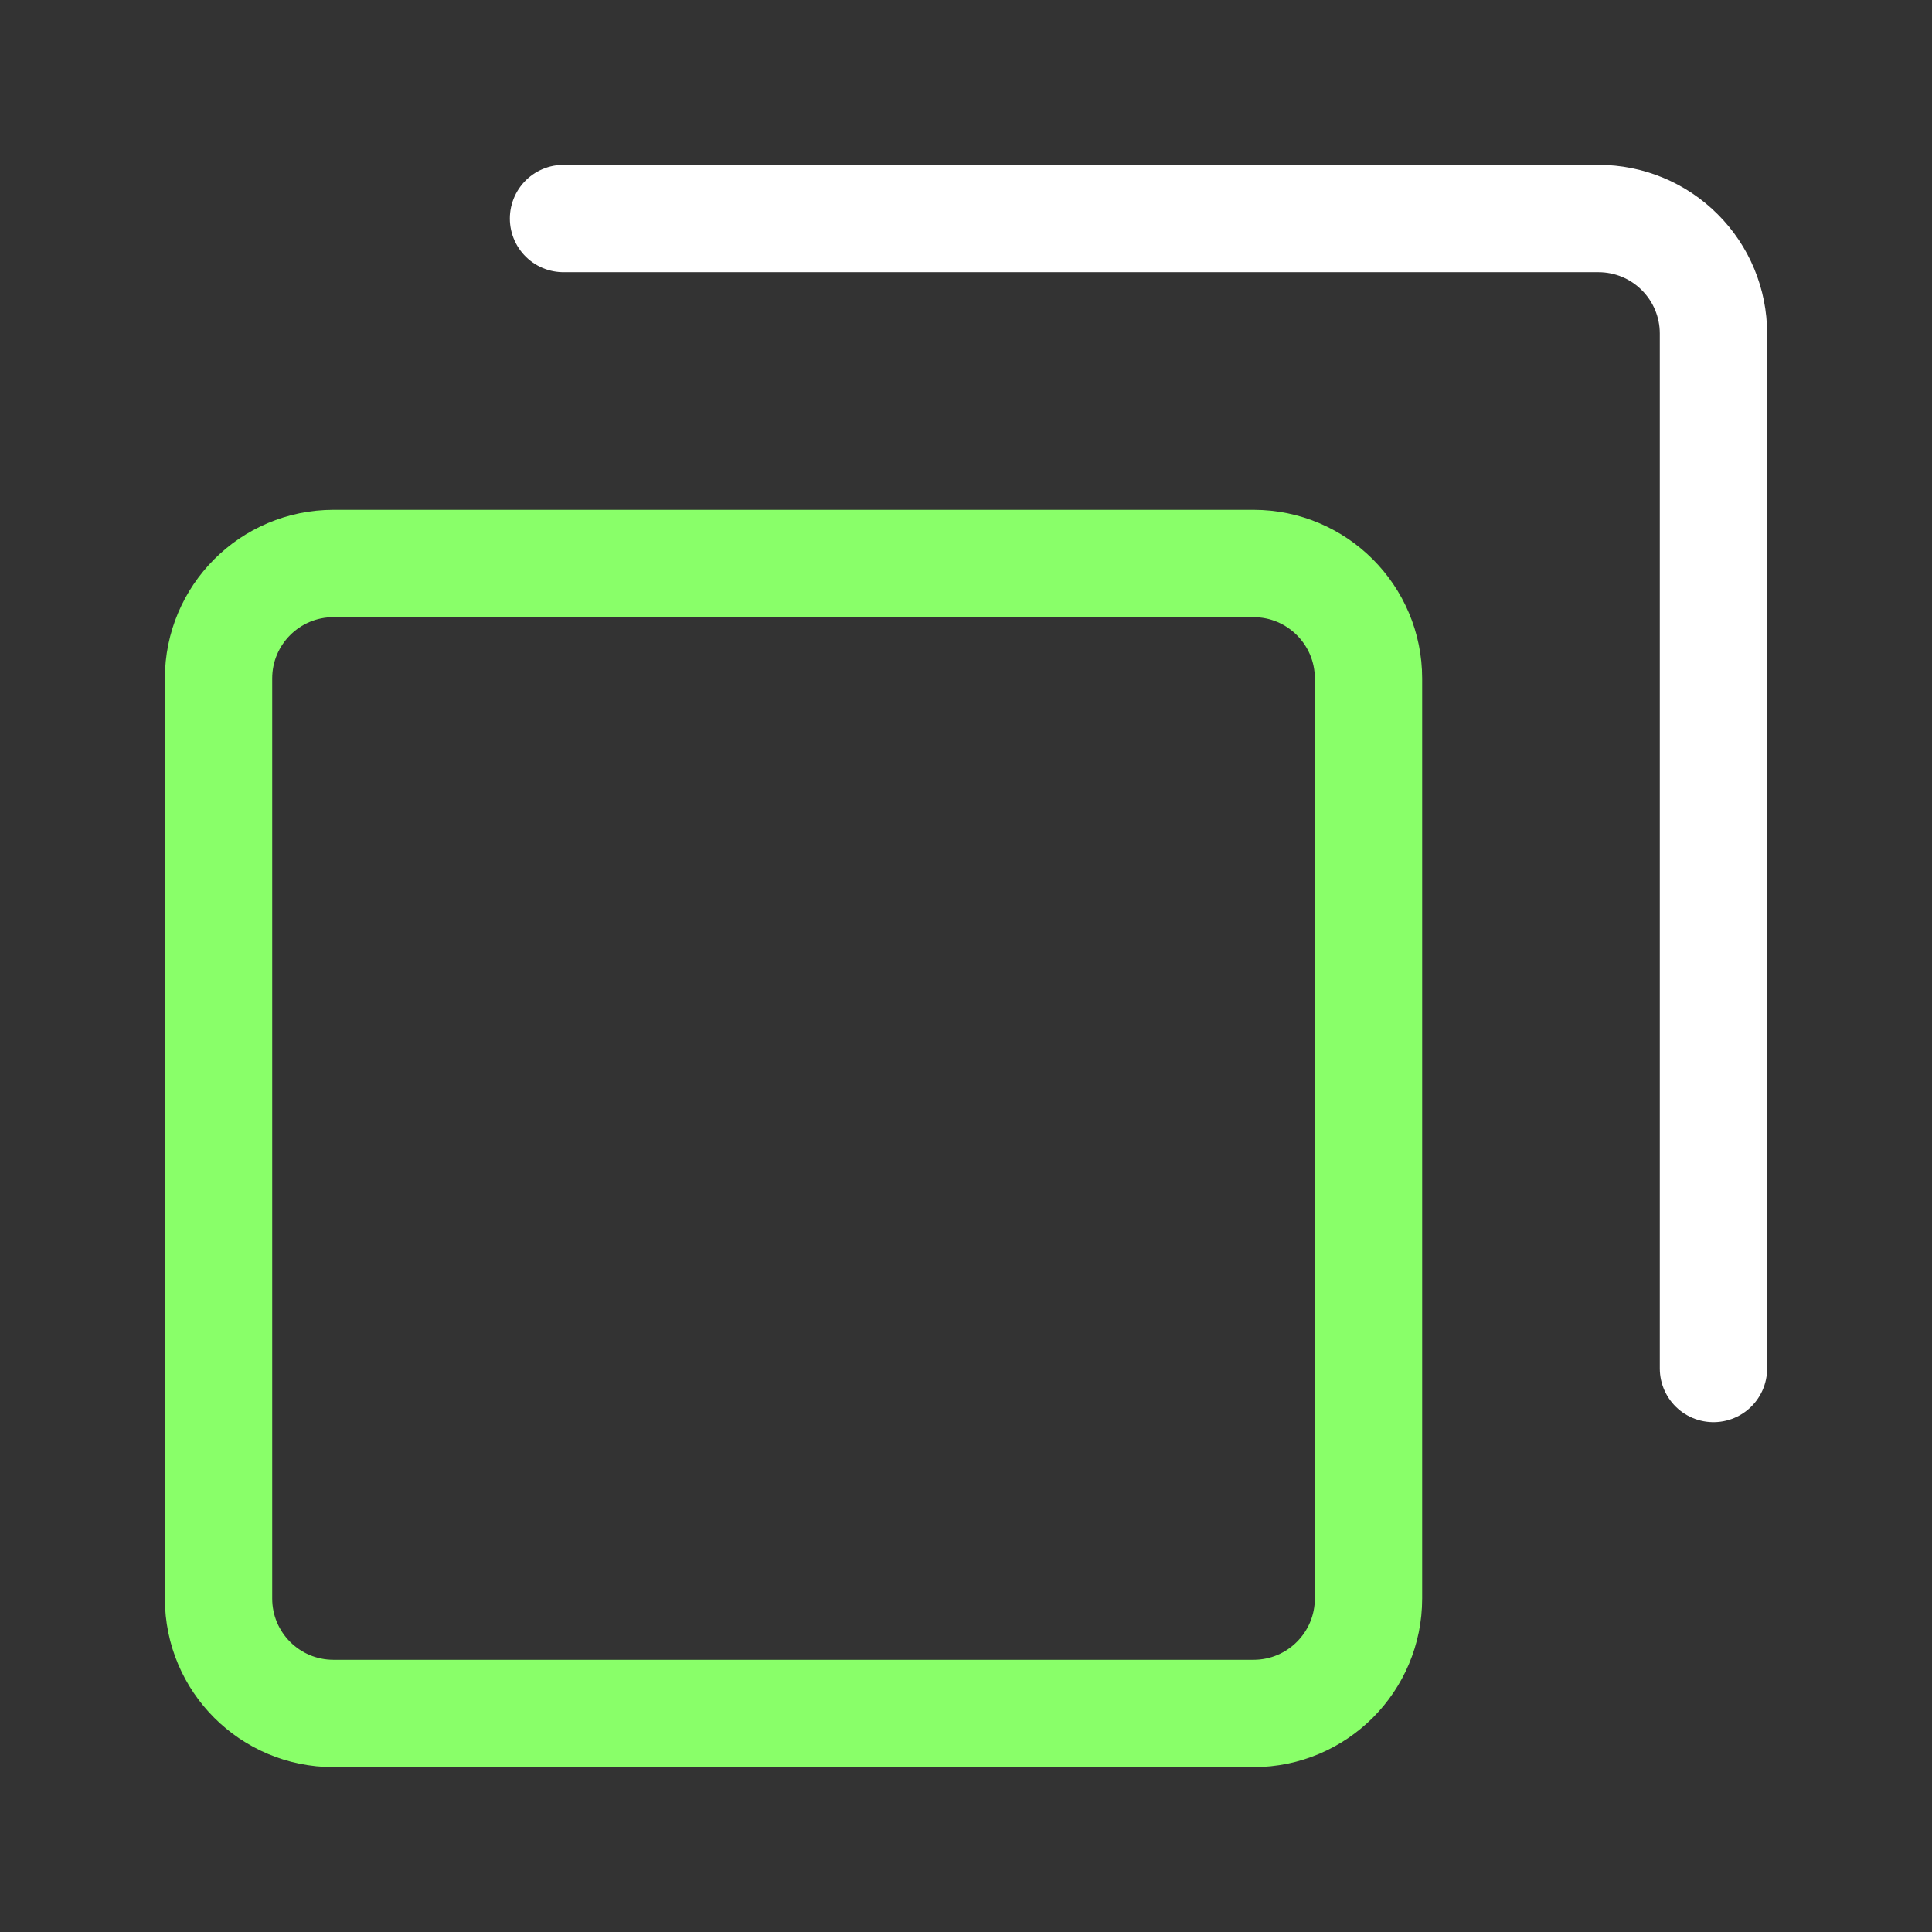 <svg width="18" height="18" viewBox="0 0 18 18" fill="none" xmlns="http://www.w3.org/2000/svg">
<rect x="0" y="0" width="18" height="18" fill="#333333" stroke="none"/>
<g id="add-layer-2--layer-add-design-plus-layers-square-box">
<path id="Vector" d="M11.679 5.25H3.107C2.515 5.25 2.036 5.73 2.036 6.321V14.893C2.036 15.485 2.515 15.964 3.107 15.964H11.679C12.27 15.964 12.75 15.485 12.75 14.893V6.321C12.75 5.73 12.27 5.25 11.679 5.25Z" stroke="#89FF69" stroke-linecap="round" stroke-linejoin="round"/>
<path id="Vector_2" d="M5.25 2.036H14.893C15.177 2.036 15.45 2.149 15.65 2.35C15.851 2.55 15.964 2.823 15.964 3.107V12.75" stroke="white" stroke-linecap="round" stroke-linejoin="round"/>
</g>
</svg>

